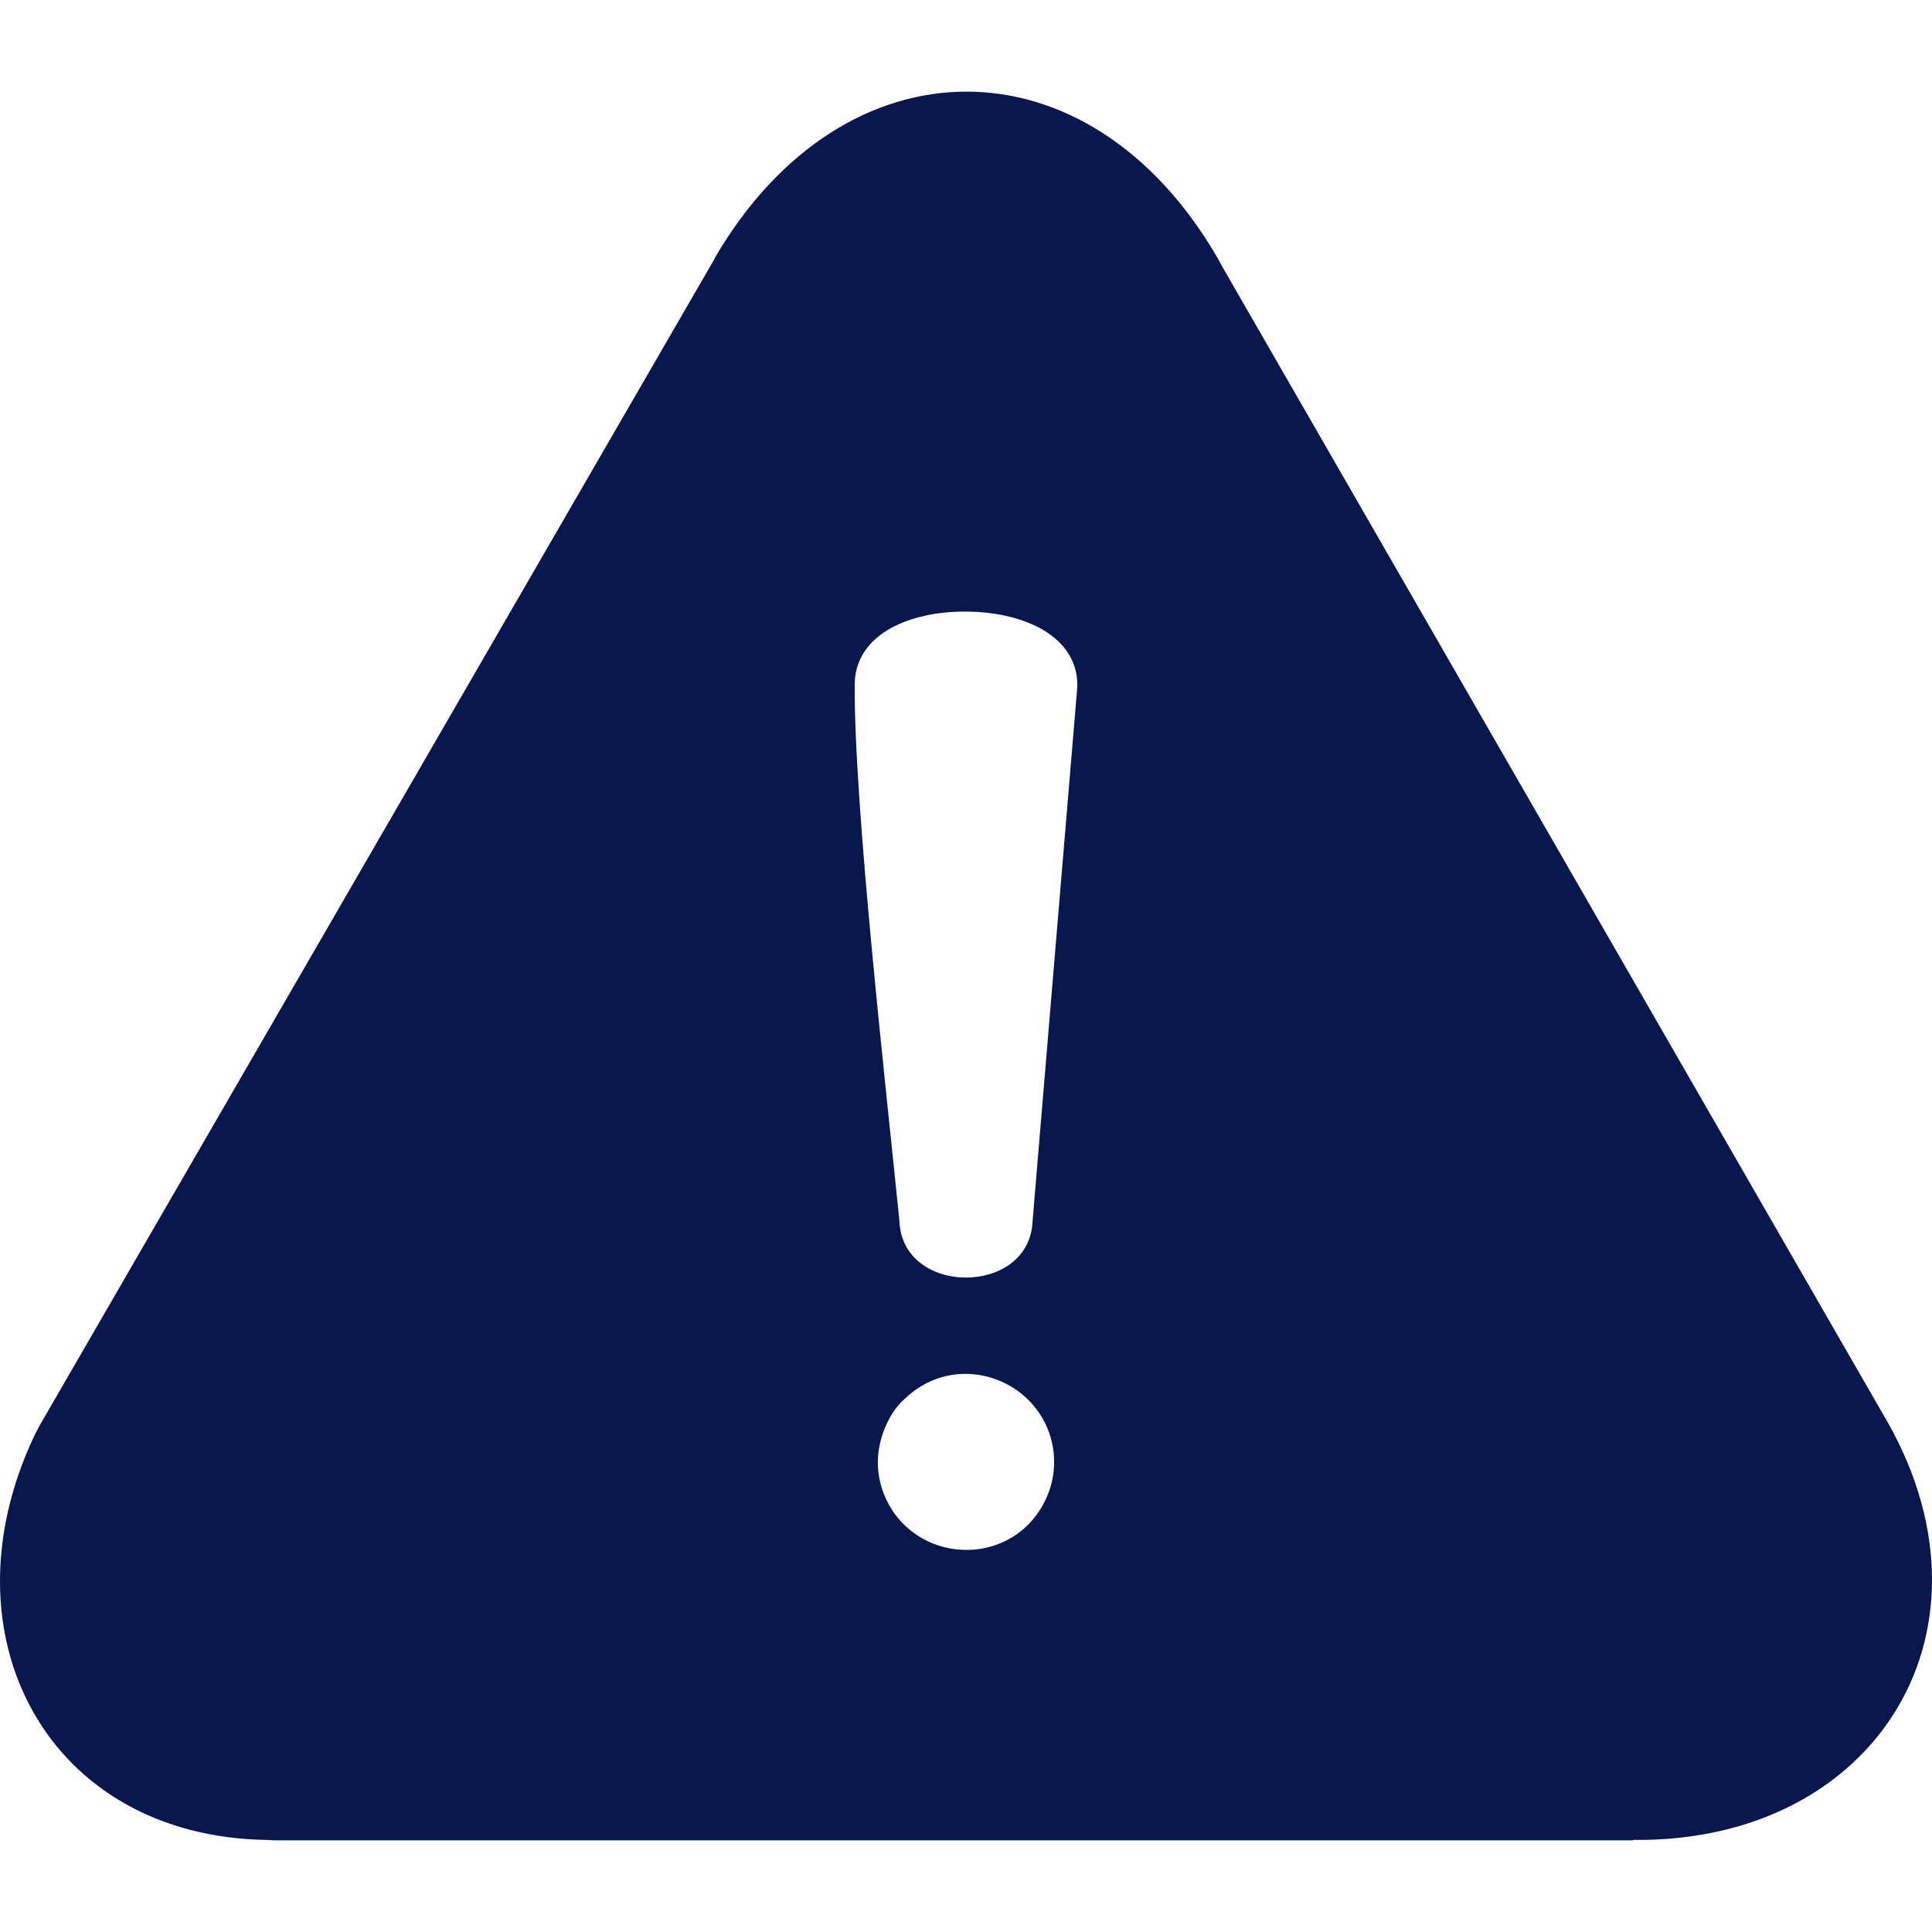 <svg xmlns="http://www.w3.org/2000/svg"
width="100px" height="100px" shape-rendering="geometricPrecision" text-rendering="geometricPrecision" image-rendering="optimizeQuality" fill-rule="evenodd" clip-rule="evenodd" viewBox="0 0 512 463.43"><path style="opacity:0.981" fill="#05154c" d="M189.46 44.02c34.26-58.66 99.16-58.77 133.24.12l.97 1.81 175.27 304.4c33.71 56.4-1.2 113.76-66.17 112.96v.12H73.53c-.9 0-1.78-.04-2.66-.11-58.34-.79-86.64-54.22-61.9-106.84.39-.85.82-1.67 1.28-2.46l-.04-.03 179.3-309.94-.05-.03zm50.32 302.4c4.26-4.13 9.35-6.19 14.45-6.56 3.4-.24 6.8.29 9.94 1.48 3.13 1.19 6.01 3.03 8.39 5.41 6.92 6.91 8.72 17.38 4.64 26.16-2.69 5.8-7.08 9.7-12.11 11.78-3.03 1.27-6.3 1.84-9.56 1.76-3.27-.08-6.49-.82-9.41-2.18-5.02-2.33-9.3-6.43-11.7-12.2-2.65-6.36-2.27-12.96.63-19.15 1.15-2.46 2.75-4.81 4.73-6.5zm33.86-47.07c-.8 19.91-34.51 19.93-35.28-.01-3.41-34.1-12.13-110.53-11.85-142.58.28-9.87 8.47-15.72 18.94-17.95 3.23-.69 6.78-1.03 10.35-1.02 3.6.01 7.16.36 10.39 1.05 10.82 2.3 19.31 8.39 19.31 18.45l-.05 1-11.81 141.06z"/></svg>